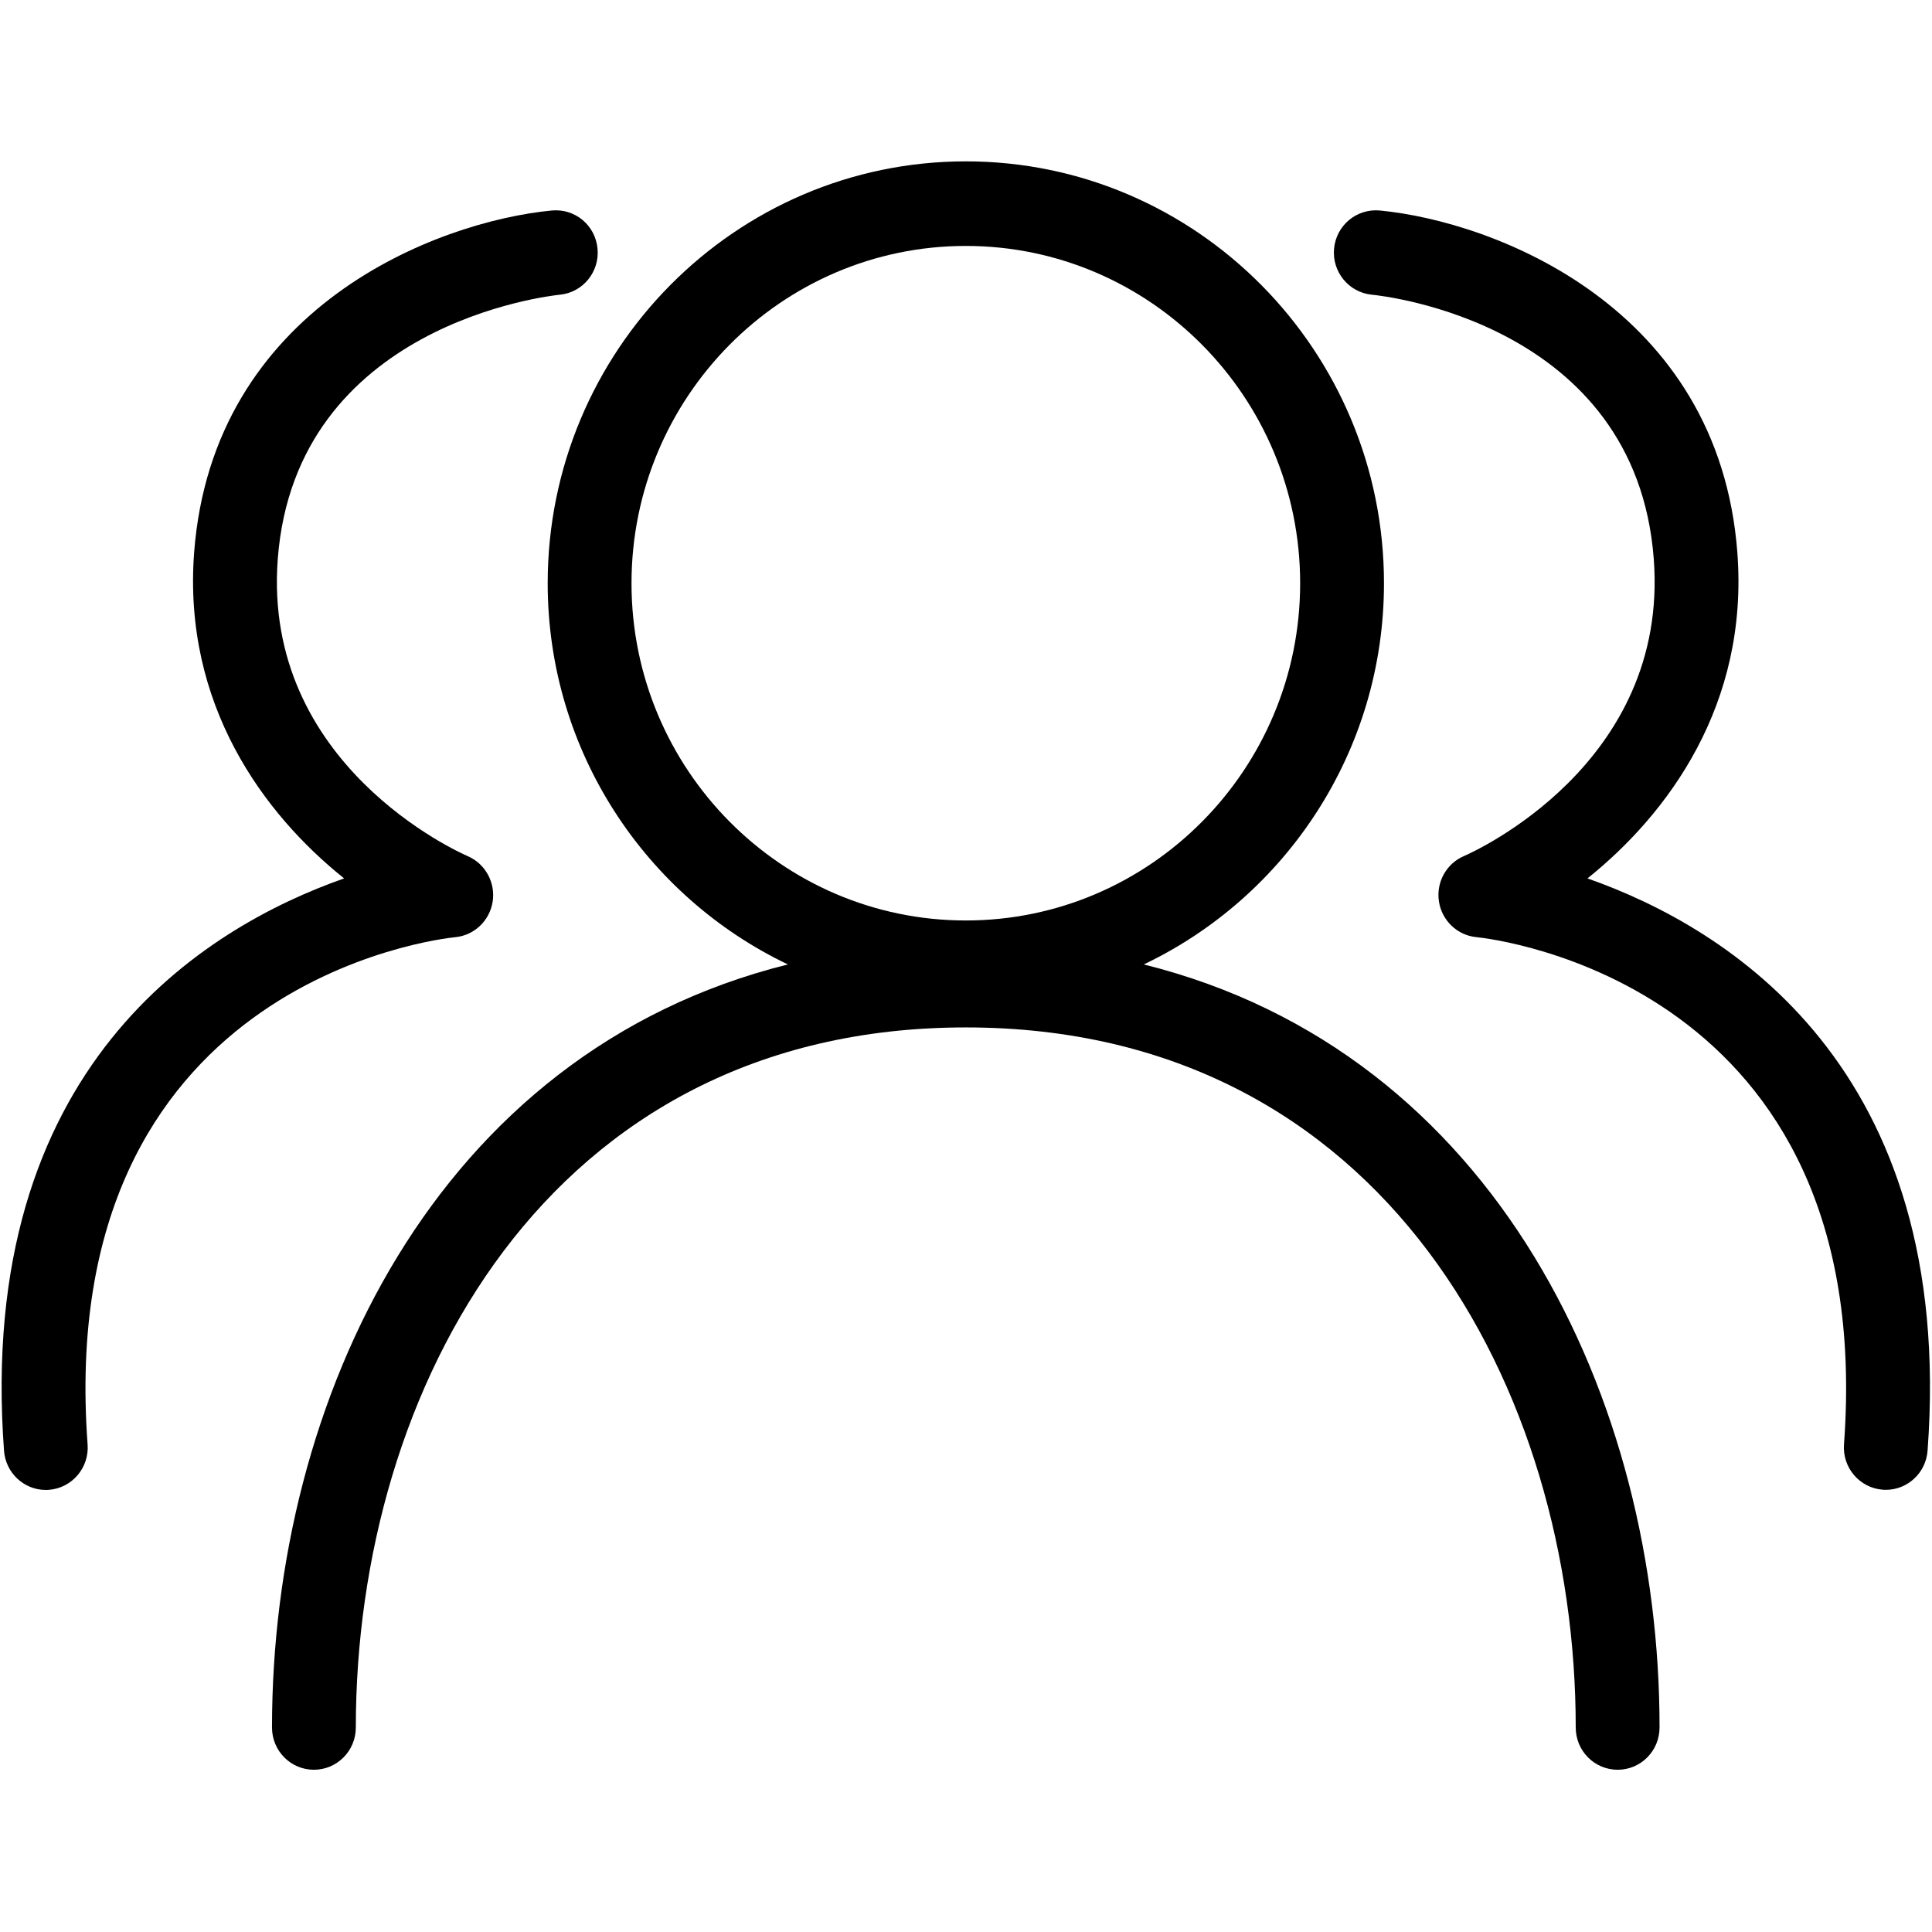 <svg t="1664177277117" class="icon" viewBox="0 0 1229 1024" version="1.1" xmlns="http://www.w3.org/2000/svg" p-id="5888" width="200" height="200"><path d="M727.59 511.004C817.748 467.99 880.387 375.63 880.387 268.53 880.387 120.549 761.052 0.147 614.391 0.147S348.4 120.549 348.4 268.53c0 107.098 62.674 199.46 152.792 242.474-224.396 55.89-328.166 277.36-328.166 485.41 0 14.89 11.962 26.876 26.643 26.876 14.76 0 26.68-12.027 26.68-26.876 0-214.47 121.399-445.341 388.01-445.341 266.604 0 388.004 230.871 388.004 445.341 0 14.89 11.96 26.876 26.678 26.876 14.721 0 26.643-12.027 26.643-26.876 0.074-208.051-103.656-429.522-328.093-485.41M401.72 268.53c0-118.315 95.37-214.583 212.67-214.583 117.297 0 212.675 96.268 212.675 214.583 0 118.276-95.376 214.511-212.675 214.511-117.301 0-212.67-96.235-212.67-214.511" p-id="5889"></path><path d="M289.591 493.675c12.114-1.162 21.894-10.48 23.806-22.626 1.877-12.147-4.674-24.098-15.868-28.931-5.364-2.321-130.794-58.097-120.828-189.135C188.124 103.764 349.2 85.703 356.177 84.966c14.607-1.428 25.34-14.541 23.924-29.32-1.38-14.812-14.225-25.601-29.058-24.25C277.56 38.475 135.42 93.01 123.5 248.847c-7.324 96.924 44.313 166.582 95.411 207.43-88.82 31.206-234.37 119.899-216.354 364.072 1.034 14.118 12.728 24.947 26.523 24.947 0.692 0 1.347 0 2.039-0.077 14.68-1.121 25.719-14.041 24.607-28.854-21.62-293.563 223.52-321.686 233.865-322.69M1105.17 248.848C1093.283 93.05 951.185 38.513 877.702 31.397c-14.76-1.318-27.679 9.477-29.06 24.213-1.415 14.773 9.355 27.928 24 29.356 6.86 0.655 167.9 17.87 179.358 167.978 10.01 131.04-115.456 186.853-120.708 189.098-11.23 4.797-17.787 16.667-15.952 28.812 1.803 12.146 11.615 21.581 23.73 22.781 10.43 1.009 255.568 29.125 233.95 322.655-1.111 14.813 9.926 27.726 24.608 28.848 0.69 0.083 1.345 0.083 2.033 0.083 13.8 0 25.494-10.792 26.527-24.947 18.052-244.097-127.497-332.79-216.354-363.997 51.1-40.923 102.77-110.505 95.336-207.43z" p-id="5890"></path></svg>